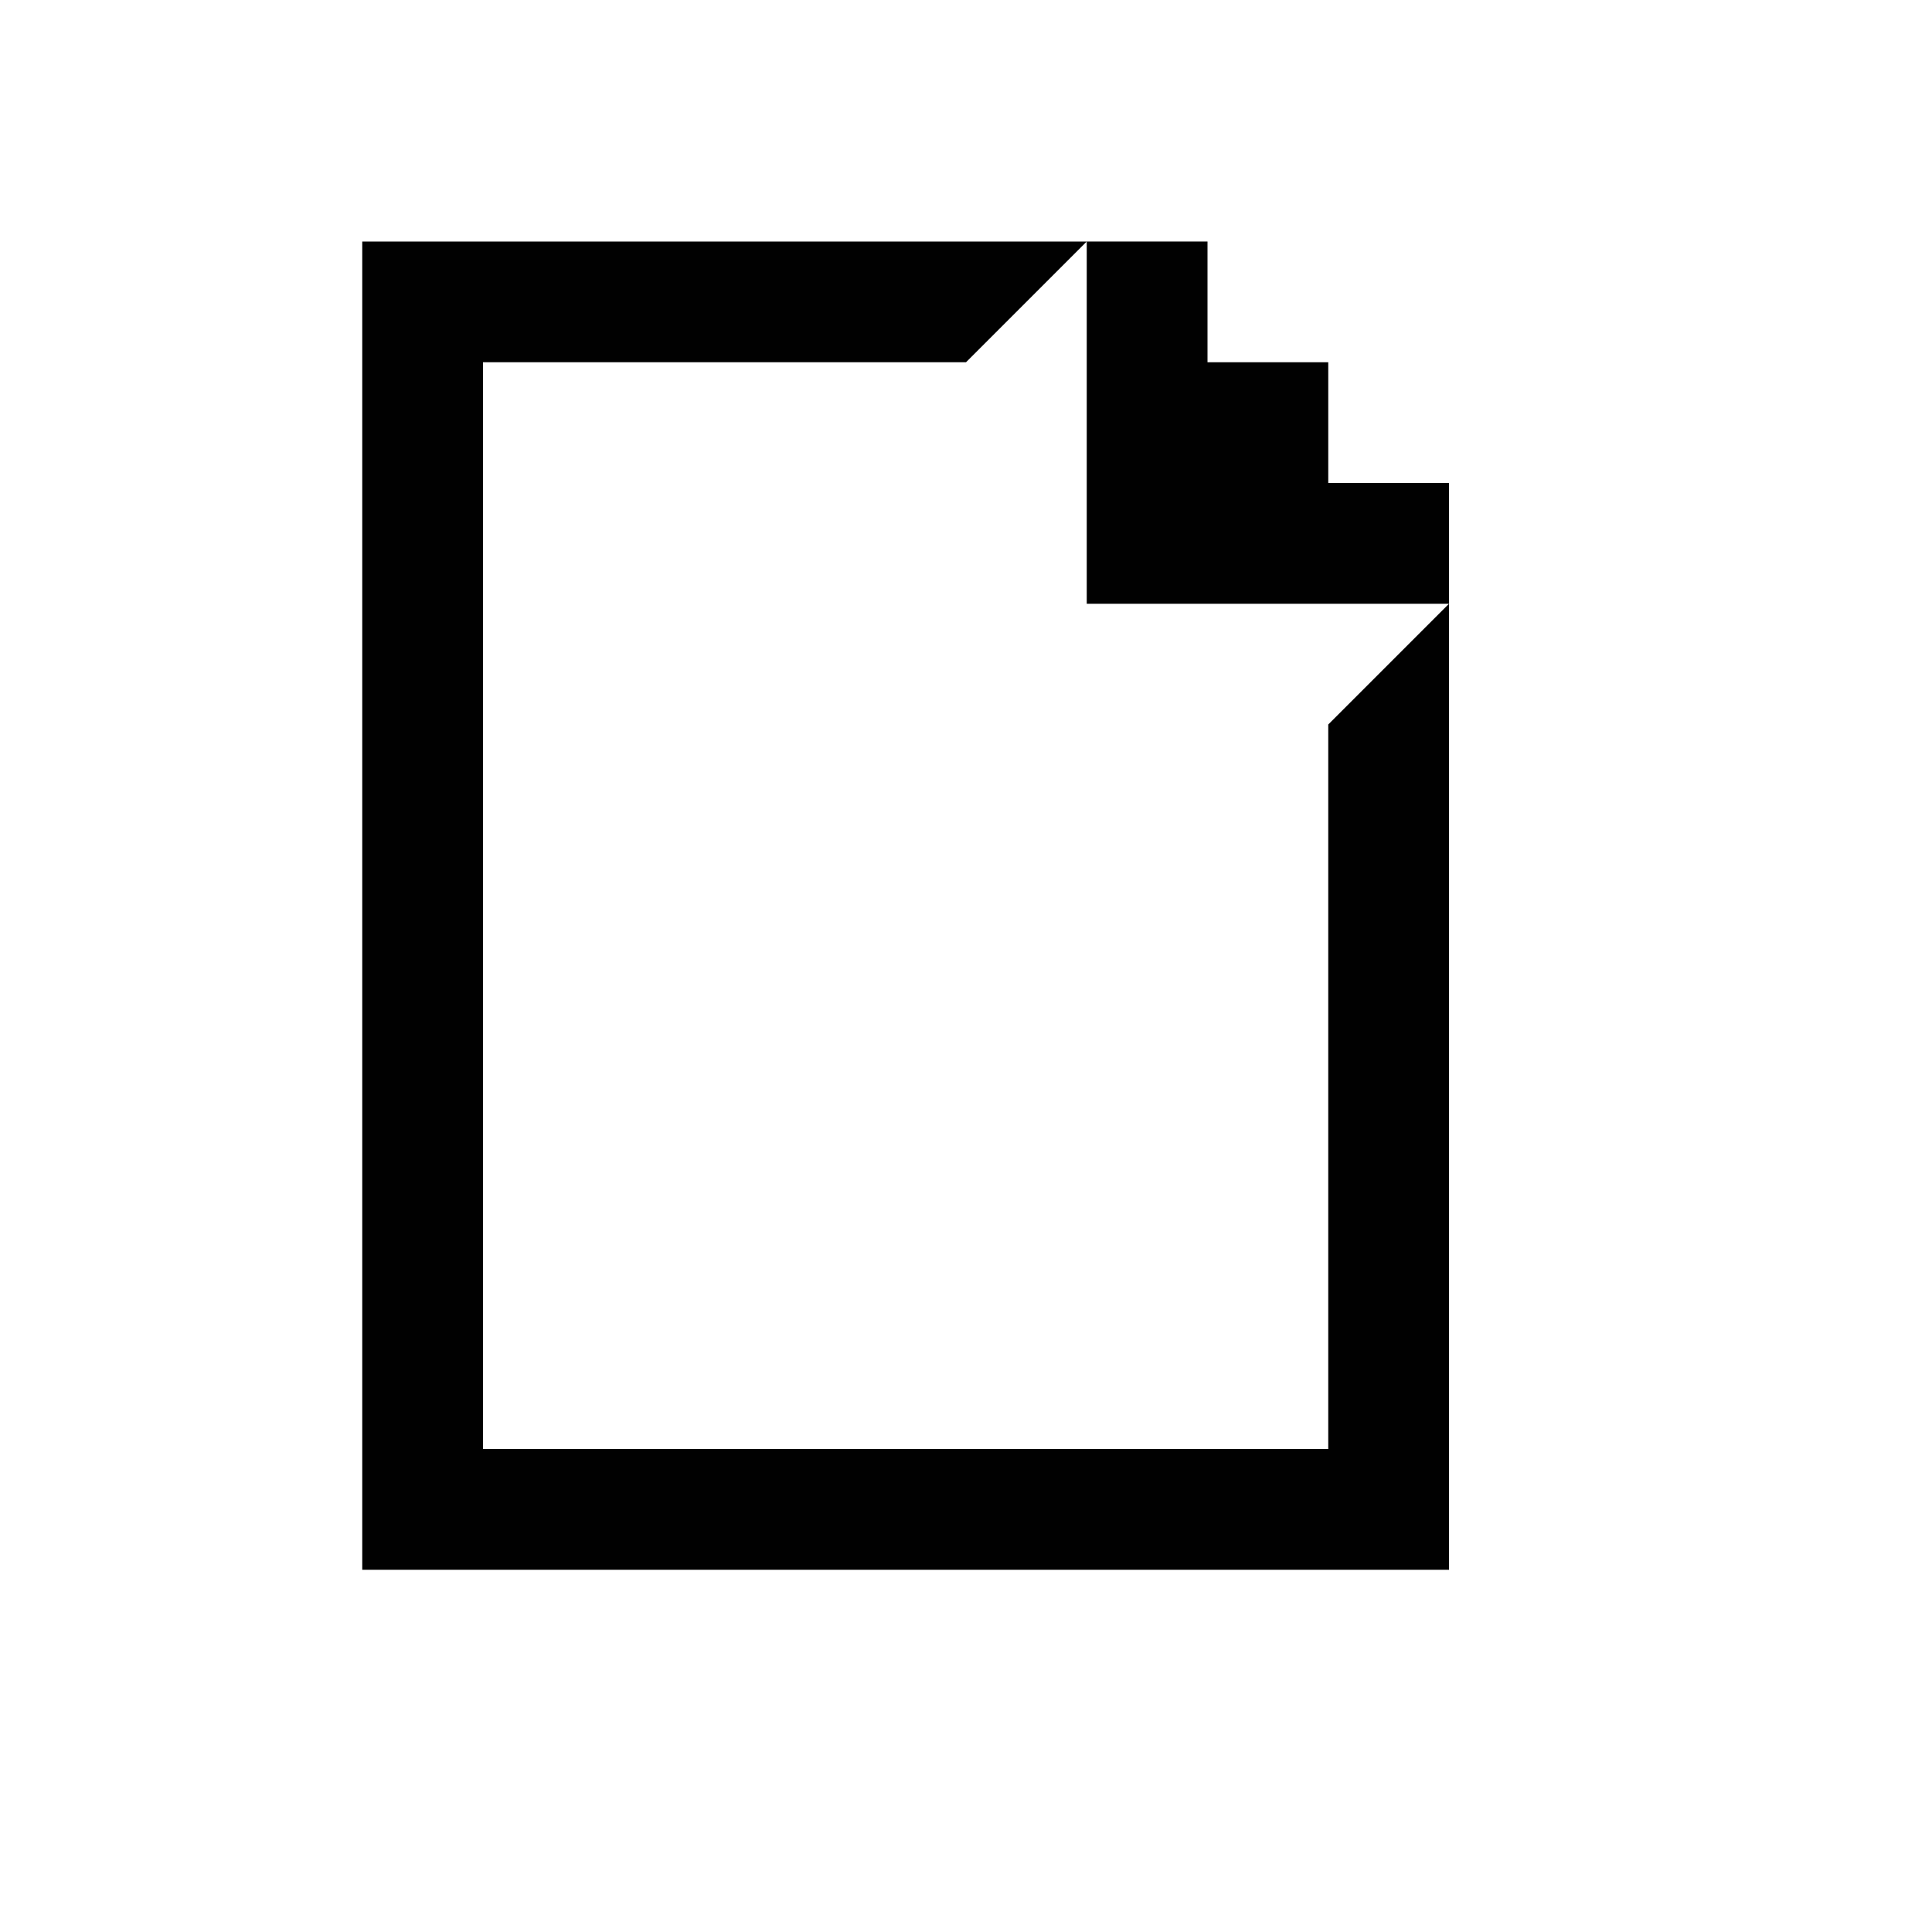 <?xml version="1.0" encoding="utf-8"?>
<!-- Generator: Adobe Illustrator 22.0.1, SVG Export Plug-In . SVG Version: 6.00 Build 0)  -->
<svg version="1.1" baseProfile="tiny" id="Layer_3" xmlns="http://www.w3.org/2000/svg" xmlns:xlink="http://www.w3.org/1999/xlink"
	 x="0px" y="0px" viewBox="0 0 16 16" xml:space="preserve">
<polygon fill="#010101" points="11,4 11,3 10,3 10,2 9,2 9,3 9,5 10,5 11,5 12,5 12,4 "/>
<polygon fill="#010101" points="11,6 11,11 11,12 4,12 4,3 8,3 9,2 8,2 3,2 3,3 3,12 3,13 4,13 11,13 12,13 12,11 12,6 12,5 "/>
</svg>

